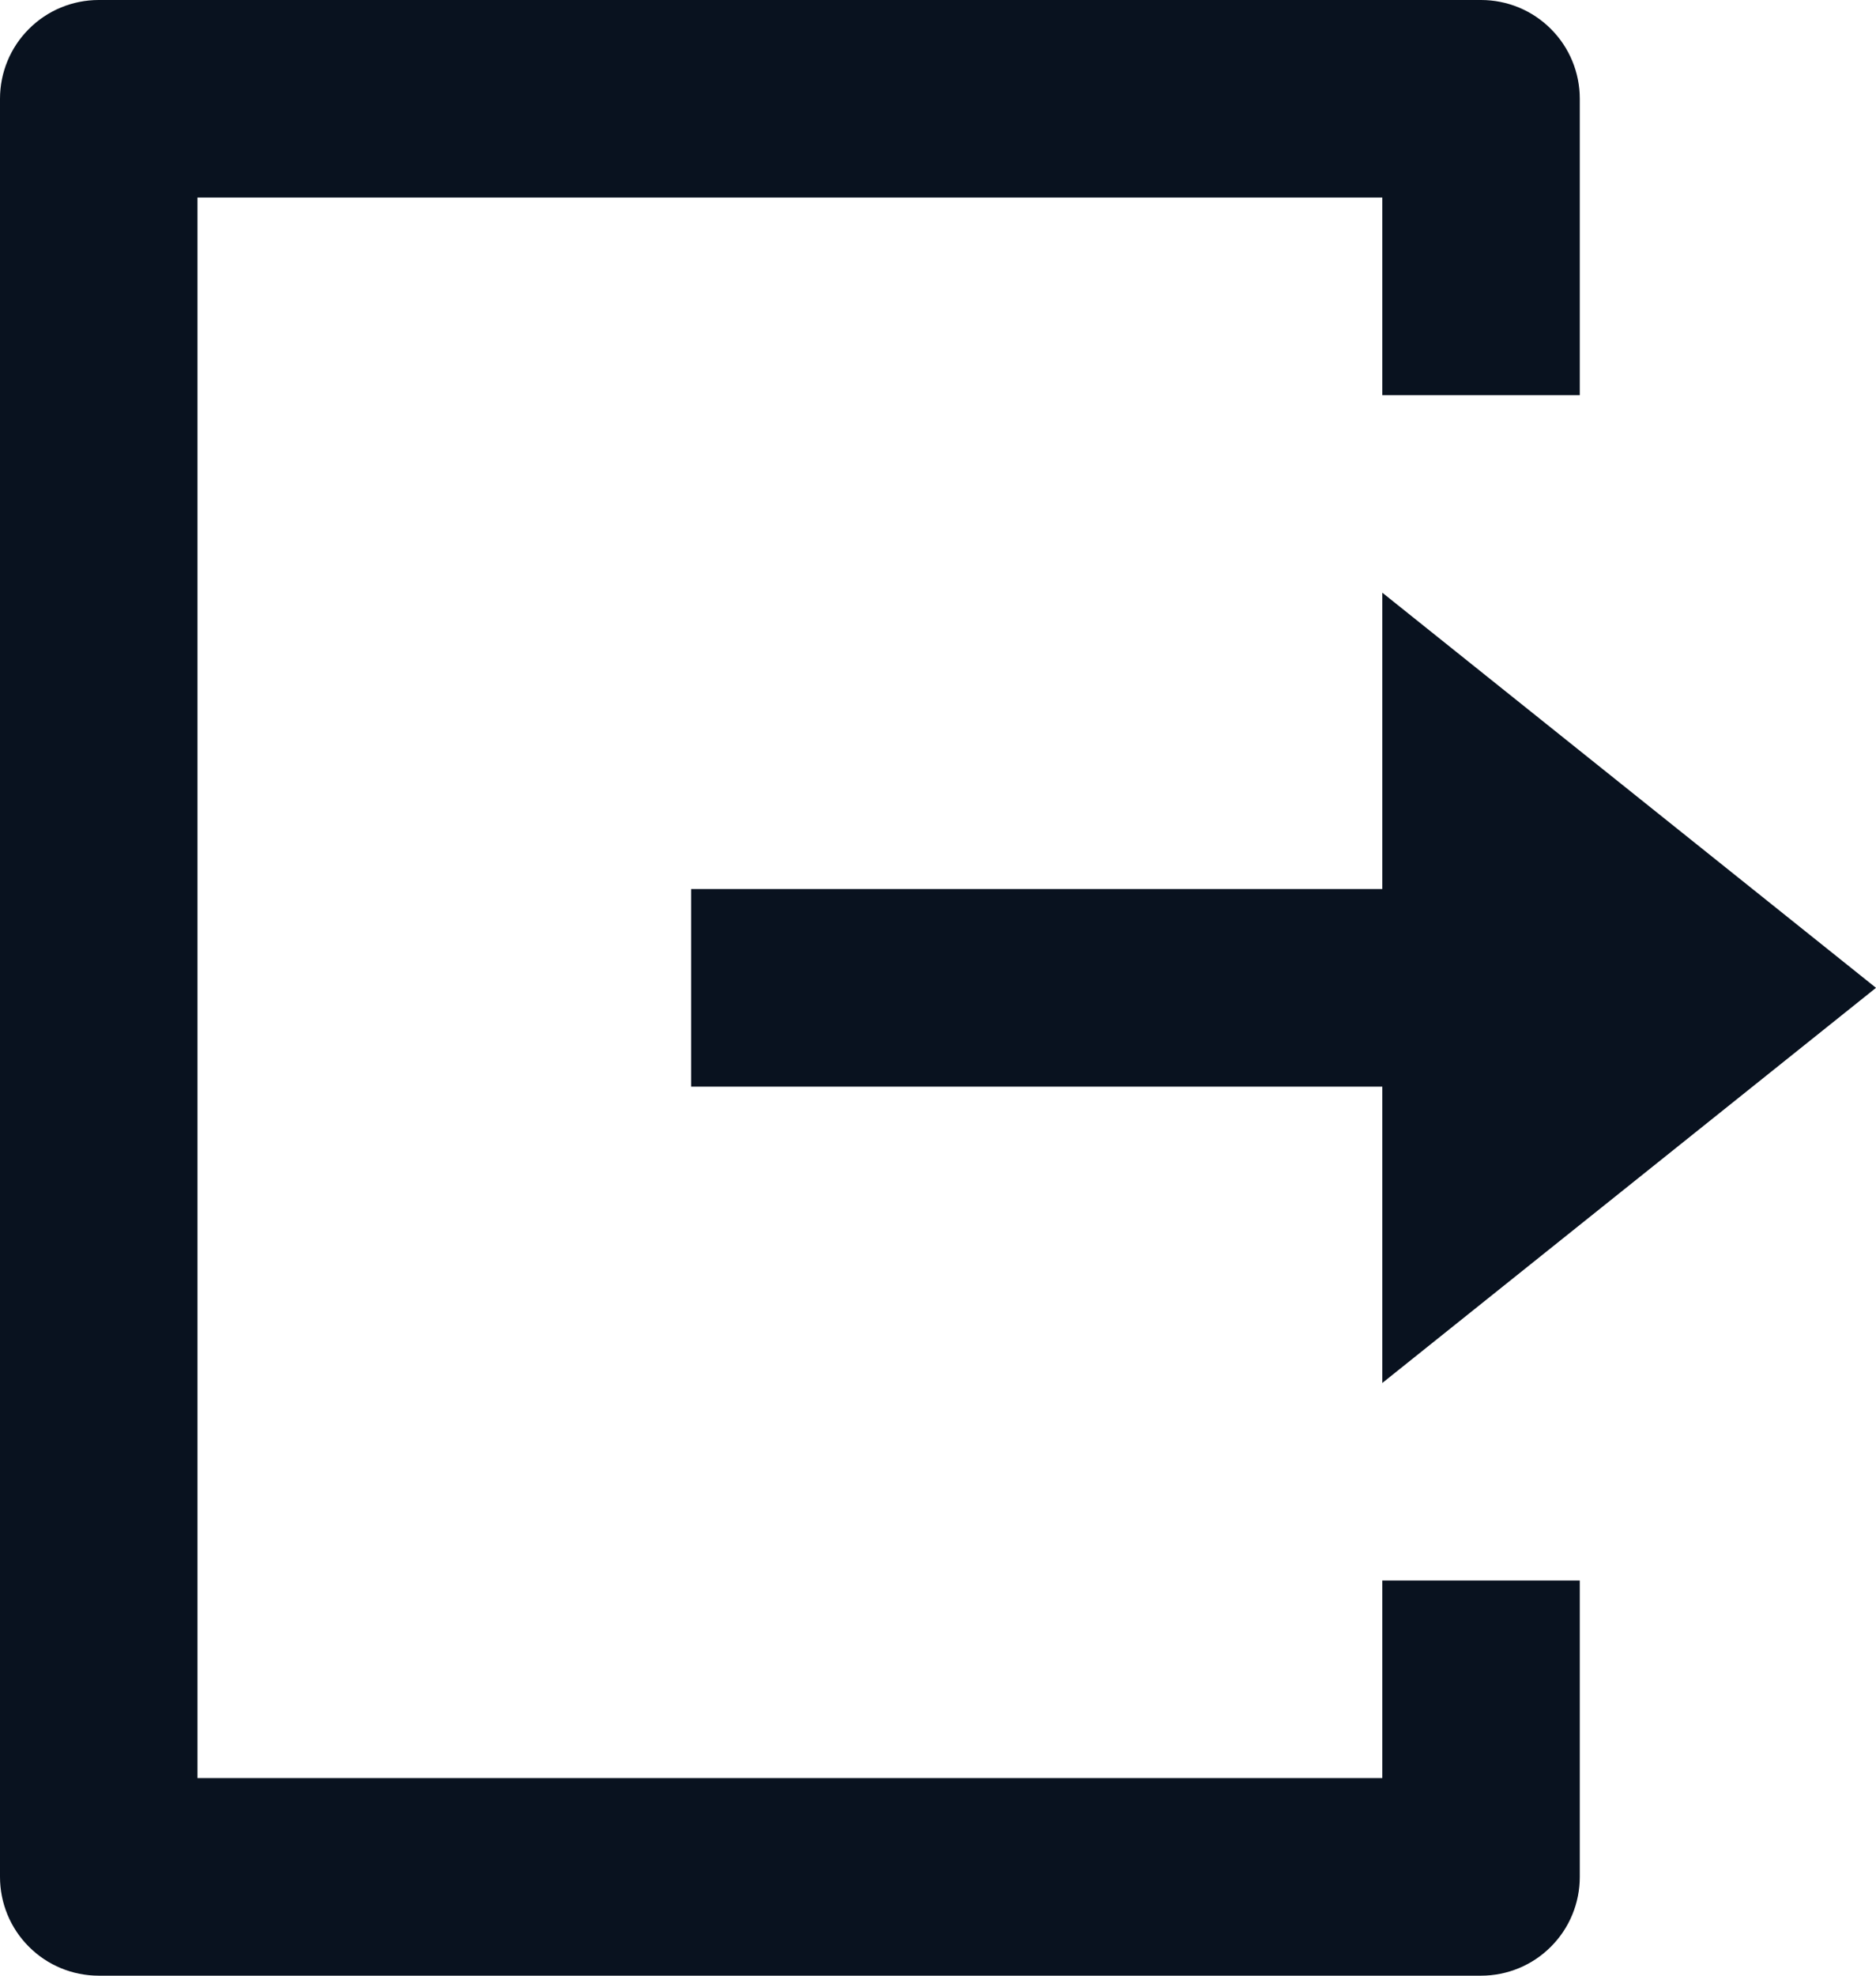 <svg width="19" height="20" viewBox="0 0 19 20" fill="none" xmlns="http://www.w3.org/2000/svg">
<path d="M1 20C0.735 20 0.48 19.895 0.293 19.707C0.105 19.52 0 19.265 0 19V1C0 0.735 0.105 0.48 0.293 0.293C0.48 0.105 0.735 0 1 0H15C15.265 0 15.52 0.105 15.707 0.293C15.895 0.48 16 0.735 16 1V4H14V2H2V18H14V16H16V19C16 19.265 15.895 19.52 15.707 19.707C15.52 19.895 15.265 20 15 20H1ZM14 14V11H7V9H14V6L19 10L14 14Z" fill="#09121F"/>
</svg>
